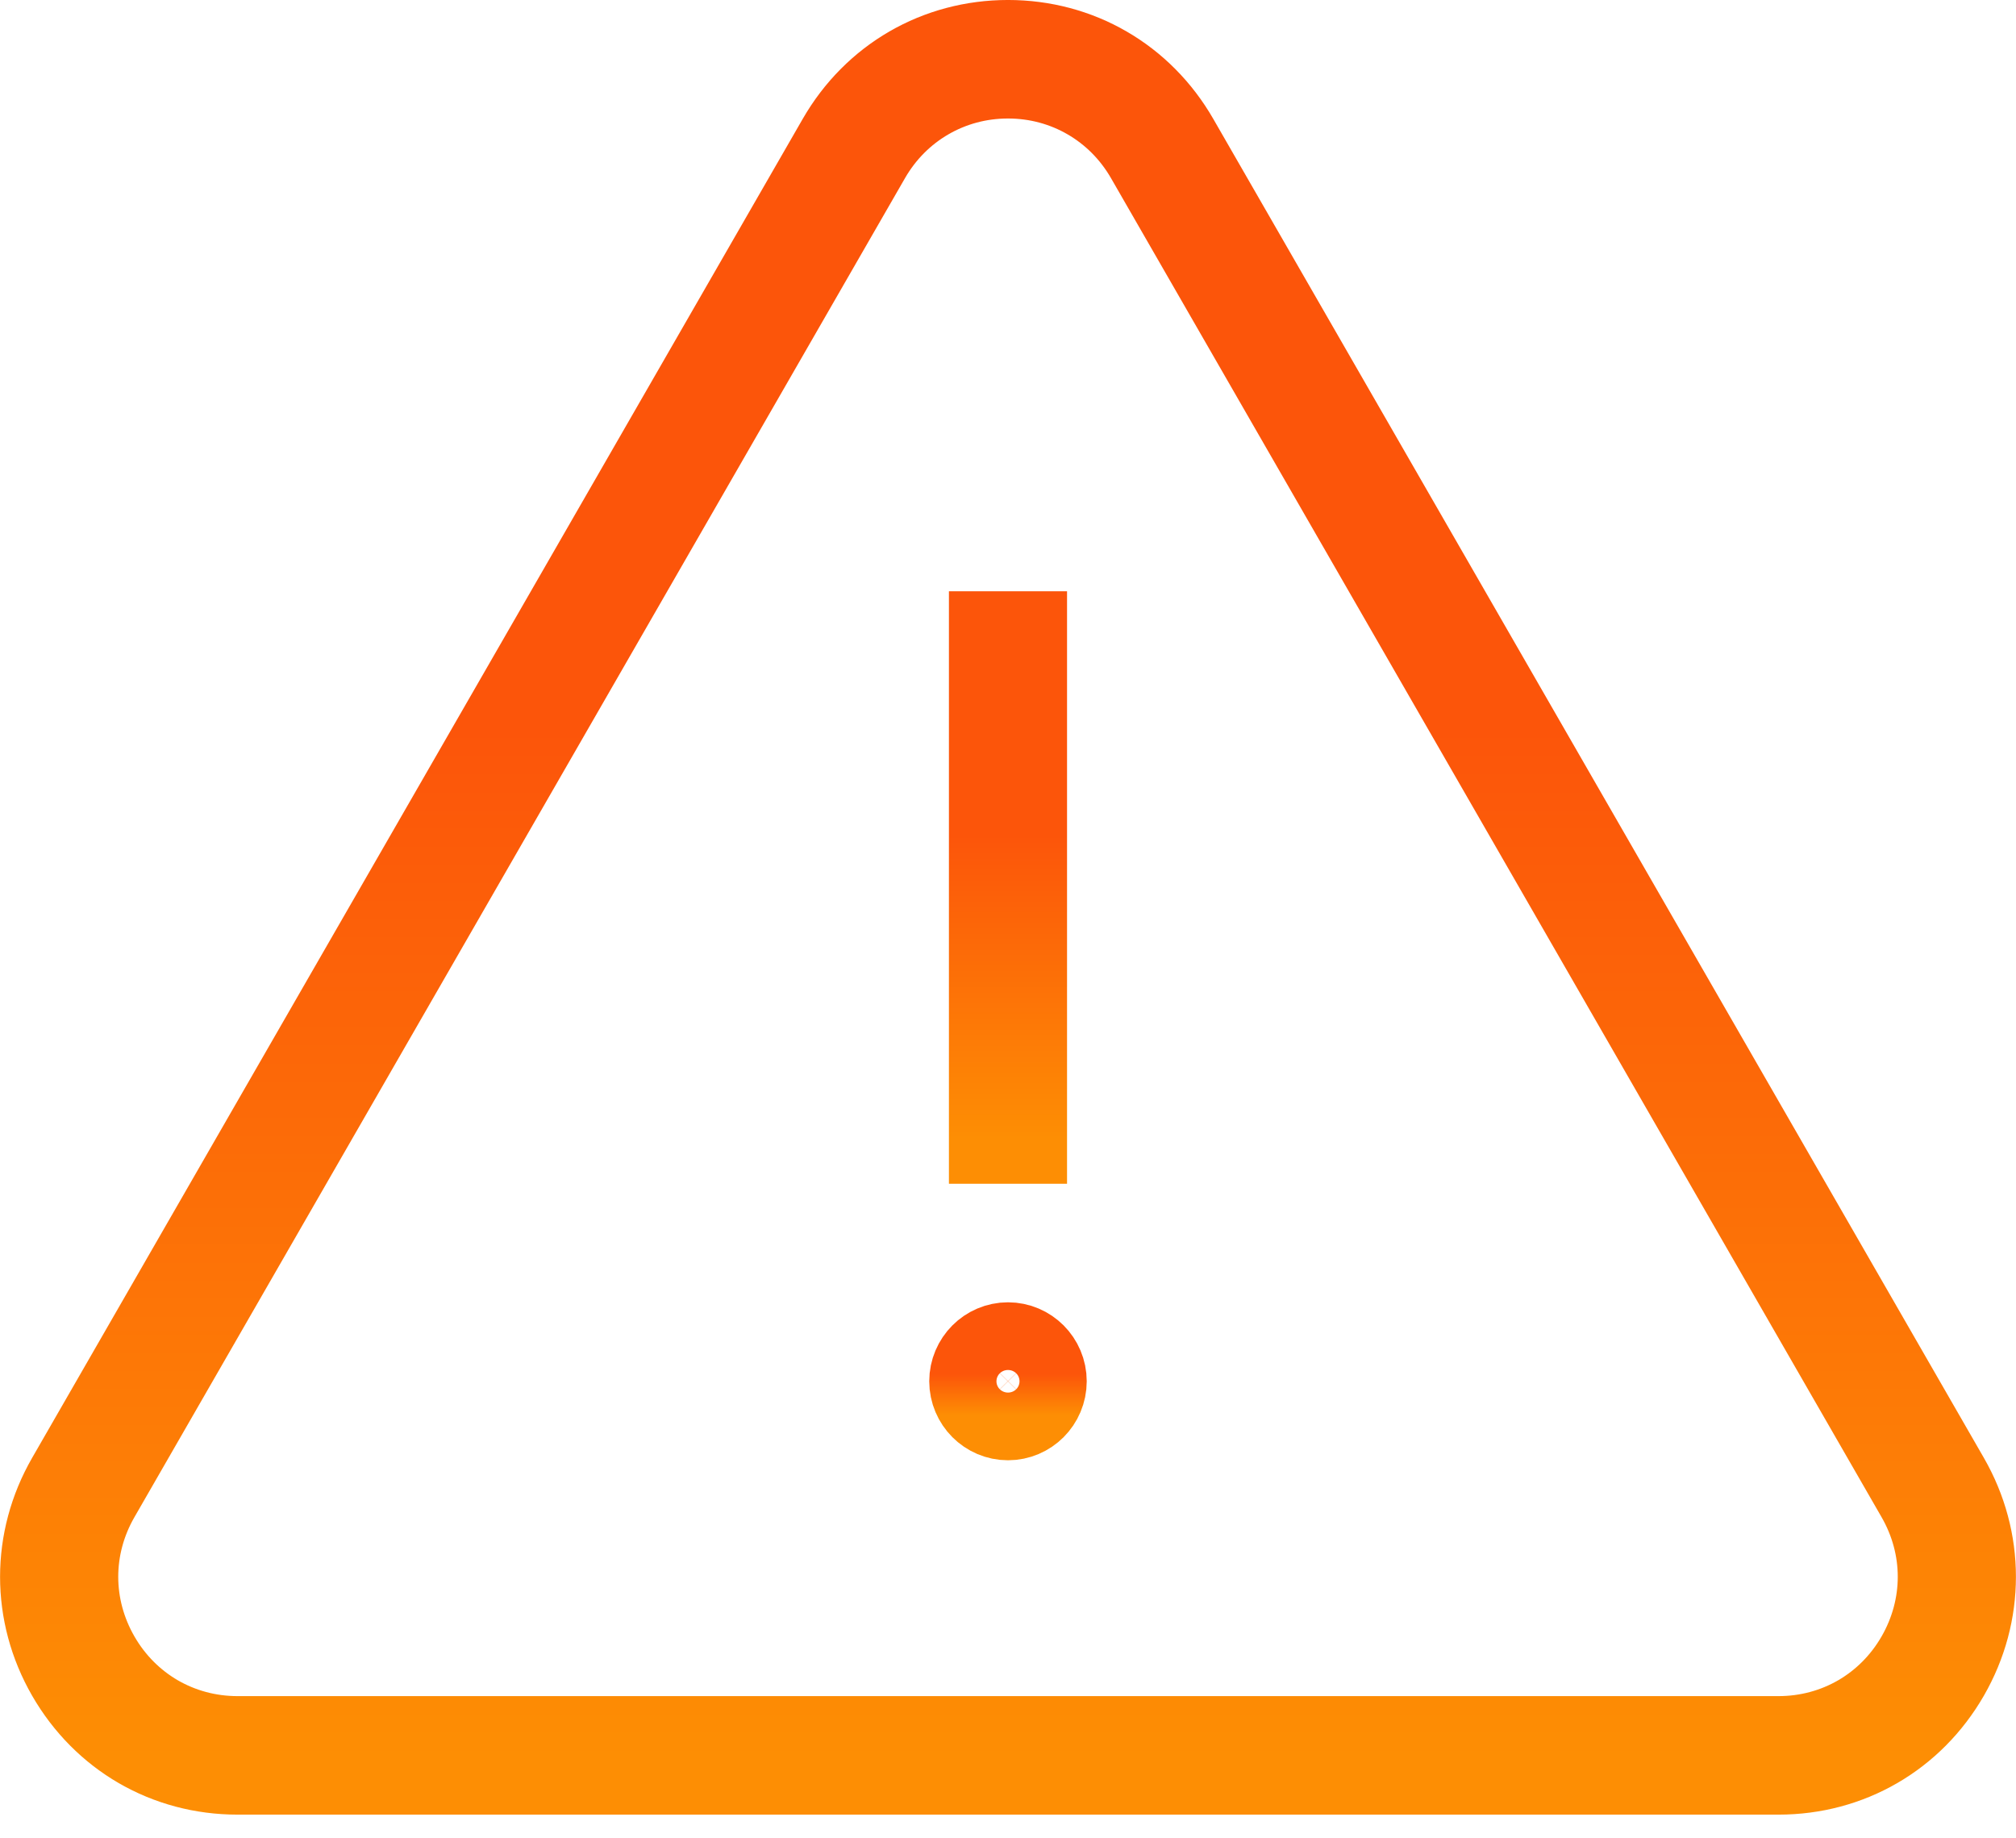 <?xml version="1.0" encoding="UTF-8"?>
<svg width="68px" height="62px" viewBox="0 0 68 62" version="1.1" xmlns="http://www.w3.org/2000/svg" xmlns:xlink="http://www.w3.org/1999/xlink">
    <!-- Generator: Sketch 62 (91390) - https://sketch.com -->
    <title>Group 23</title>
    <desc>Created with Sketch.</desc>
    <defs>
        <linearGradient x1="50%" y1="39.552%" x2="50%" y2="100%" id="linearGradient-1">
            <stop stop-color="#FC550A" offset="0%"></stop>
            <stop stop-color="#FD8E04" offset="100%"></stop>
        </linearGradient>
        <linearGradient x1="50%" y1="39.552%" x2="50%" y2="100%" id="linearGradient-2">
            <stop stop-color="#FC550A" offset="0%"></stop>
            <stop stop-color="#FD8E04" offset="100%"></stop>
        </linearGradient>
        <linearGradient x1="50%" y1="39.552%" x2="50%" y2="100%" id="linearGradient-3">
            <stop stop-color="#FC550A" offset="0%"></stop>
            <stop stop-color="#FD8E04" offset="100%"></stop>
        </linearGradient>
    </defs>
    <g id="Final-pages" stroke="none" stroke-width="1" fill="none" fill-rule="evenodd">
        <g id="unlockgates-2" transform="translate(-767, -2429)" stroke-width="3.045">
            <g id="Group-19" transform="translate(0, 1734)">
                <g id="Group-18-Copy-4" transform="translate(735, 660)">
                    <g id="Group-22" transform="translate(16, 16)">
                        <g id="Group-23" transform="translate(16, 19)">
                            <path d="M65.597,49.928 C66.768,51.964 66.768,54.395 65.597,56.43 C65.011,57.447 64.196,58.261 63.232,58.819 C62.27,59.377 61.161,59.678 59.991,59.678 L8.009,59.678 C6.839,59.678 5.73,59.377 4.767,58.819 C3.804,58.261 2.989,57.447 2.403,56.43 C1.232,54.395 1.232,51.964 2.403,49.928 L28.395,4.77 C28.98,3.753 29.795,2.939 30.759,2.381 C31.721,1.823 32.831,1.522 34,1.522 C35.17,1.522 36.279,1.823 37.241,2.381 C38.205,2.939 39.02,3.753 39.605,4.77 L65.597,49.928 Z M64.785,55.951 C65.784,54.215 65.784,52.143 64.785,50.408 L38.794,5.249 C38.294,4.381 37.595,3.689 36.772,3.213 C35.949,2.736 35.001,2.474 34,2.474 C32.999,2.474 32.051,2.736 31.228,3.213 C30.406,3.689 29.706,4.38 29.206,5.249 L3.215,50.408 C2.216,52.143 2.216,54.215 3.215,55.951 C3.715,56.819 4.414,57.511 5.236,57.988 C6.06,58.464 7.008,58.726 8.009,58.726 L59.991,58.726 C60.992,58.726 61.94,58.464 62.764,57.988 C63.586,57.511 64.285,56.82 64.785,55.951 Z" id="Shape" stroke="url(#linearGradient-1)"></path>
                            <path d="M34.469,21.464 L34.469,38.401 L33.53,38.401 L33.53,21.464 L34.469,21.464 Z" id="Path" stroke="url(#linearGradient-2)"></path>
                            <path d="M35.133,46.585 C35.133,46.901 35.005,47.187 34.799,47.394 C34.594,47.599 34.312,47.727 34,47.727 C33.688,47.727 33.406,47.599 33.201,47.394 C32.995,47.187 32.866,46.901 32.866,46.585 C32.866,46.27 32.995,45.984 33.201,45.777 C33.406,45.572 33.688,45.444 34,45.444 C34.312,45.444 34.594,45.572 34.799,45.777 C35.005,45.984 35.133,46.27 35.133,46.585 Z" id="Path" stroke="url(#linearGradient-3)"></path>
                        </g>
                    </g>
                </g>
            </g>
        </g>
    </g>
</svg>